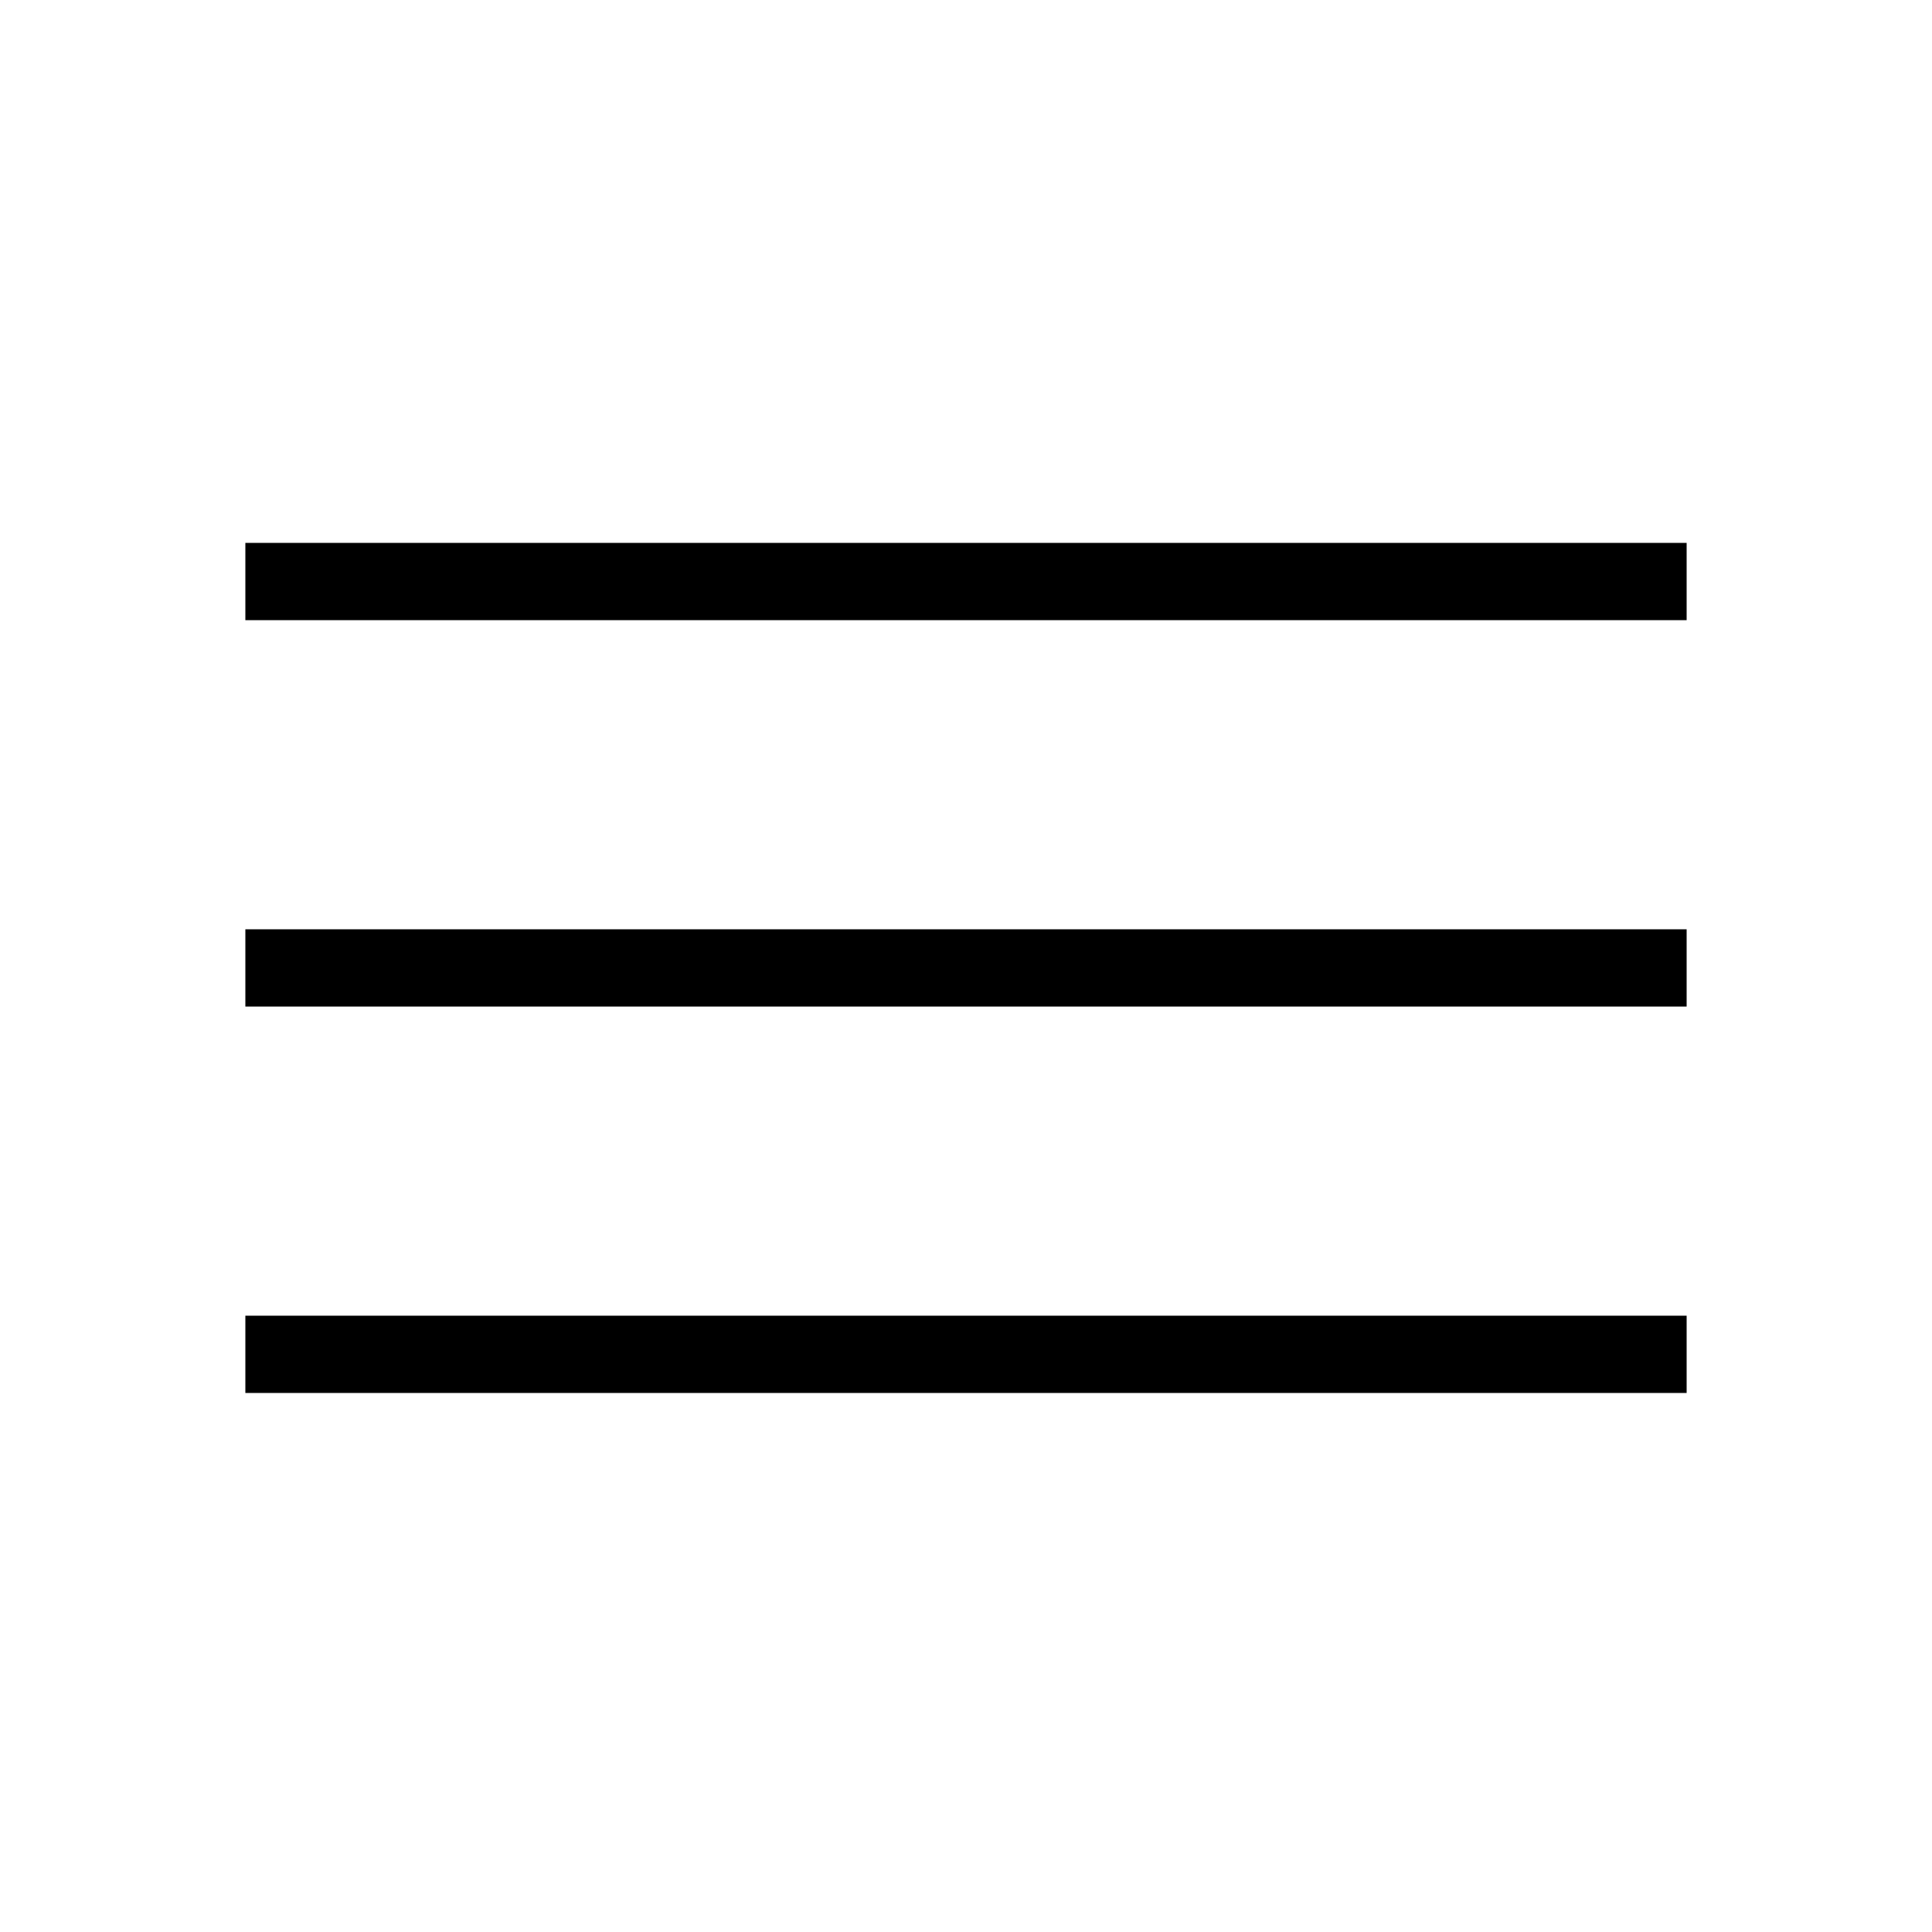<?xml version="1.0" encoding="utf-8"?>
<!-- Generator: Adobe Illustrator 18.1.1, SVG Export Plug-In . SVG Version: 6.00 Build 0)  -->
<svg version="1.1" id="Layer_1" xmlns="http://www.w3.org/2000/svg" xmlns:xlink="http://www.w3.org/1999/xlink" x="0px" y="0px"
	 viewBox="0 0 100 100" enable-background="new 0 0 100 100" xml:space="preserve">
<line fill="none" stroke="#000000" stroke-width="4" stroke-miterlimit="10" x1="12.7" y1="50.1" x2="87.3" y2="50.1"/>
<line fill="none" stroke="#000000" stroke-width="4" stroke-miterlimit="10" x1="12.7" y1="30.1" x2="87.3" y2="30.1"/>
<line fill="none" stroke="#000000" stroke-width="4" stroke-miterlimit="10" x1="12.7" y1="70.1" x2="87.3" y2="70.1"/>
</svg>
